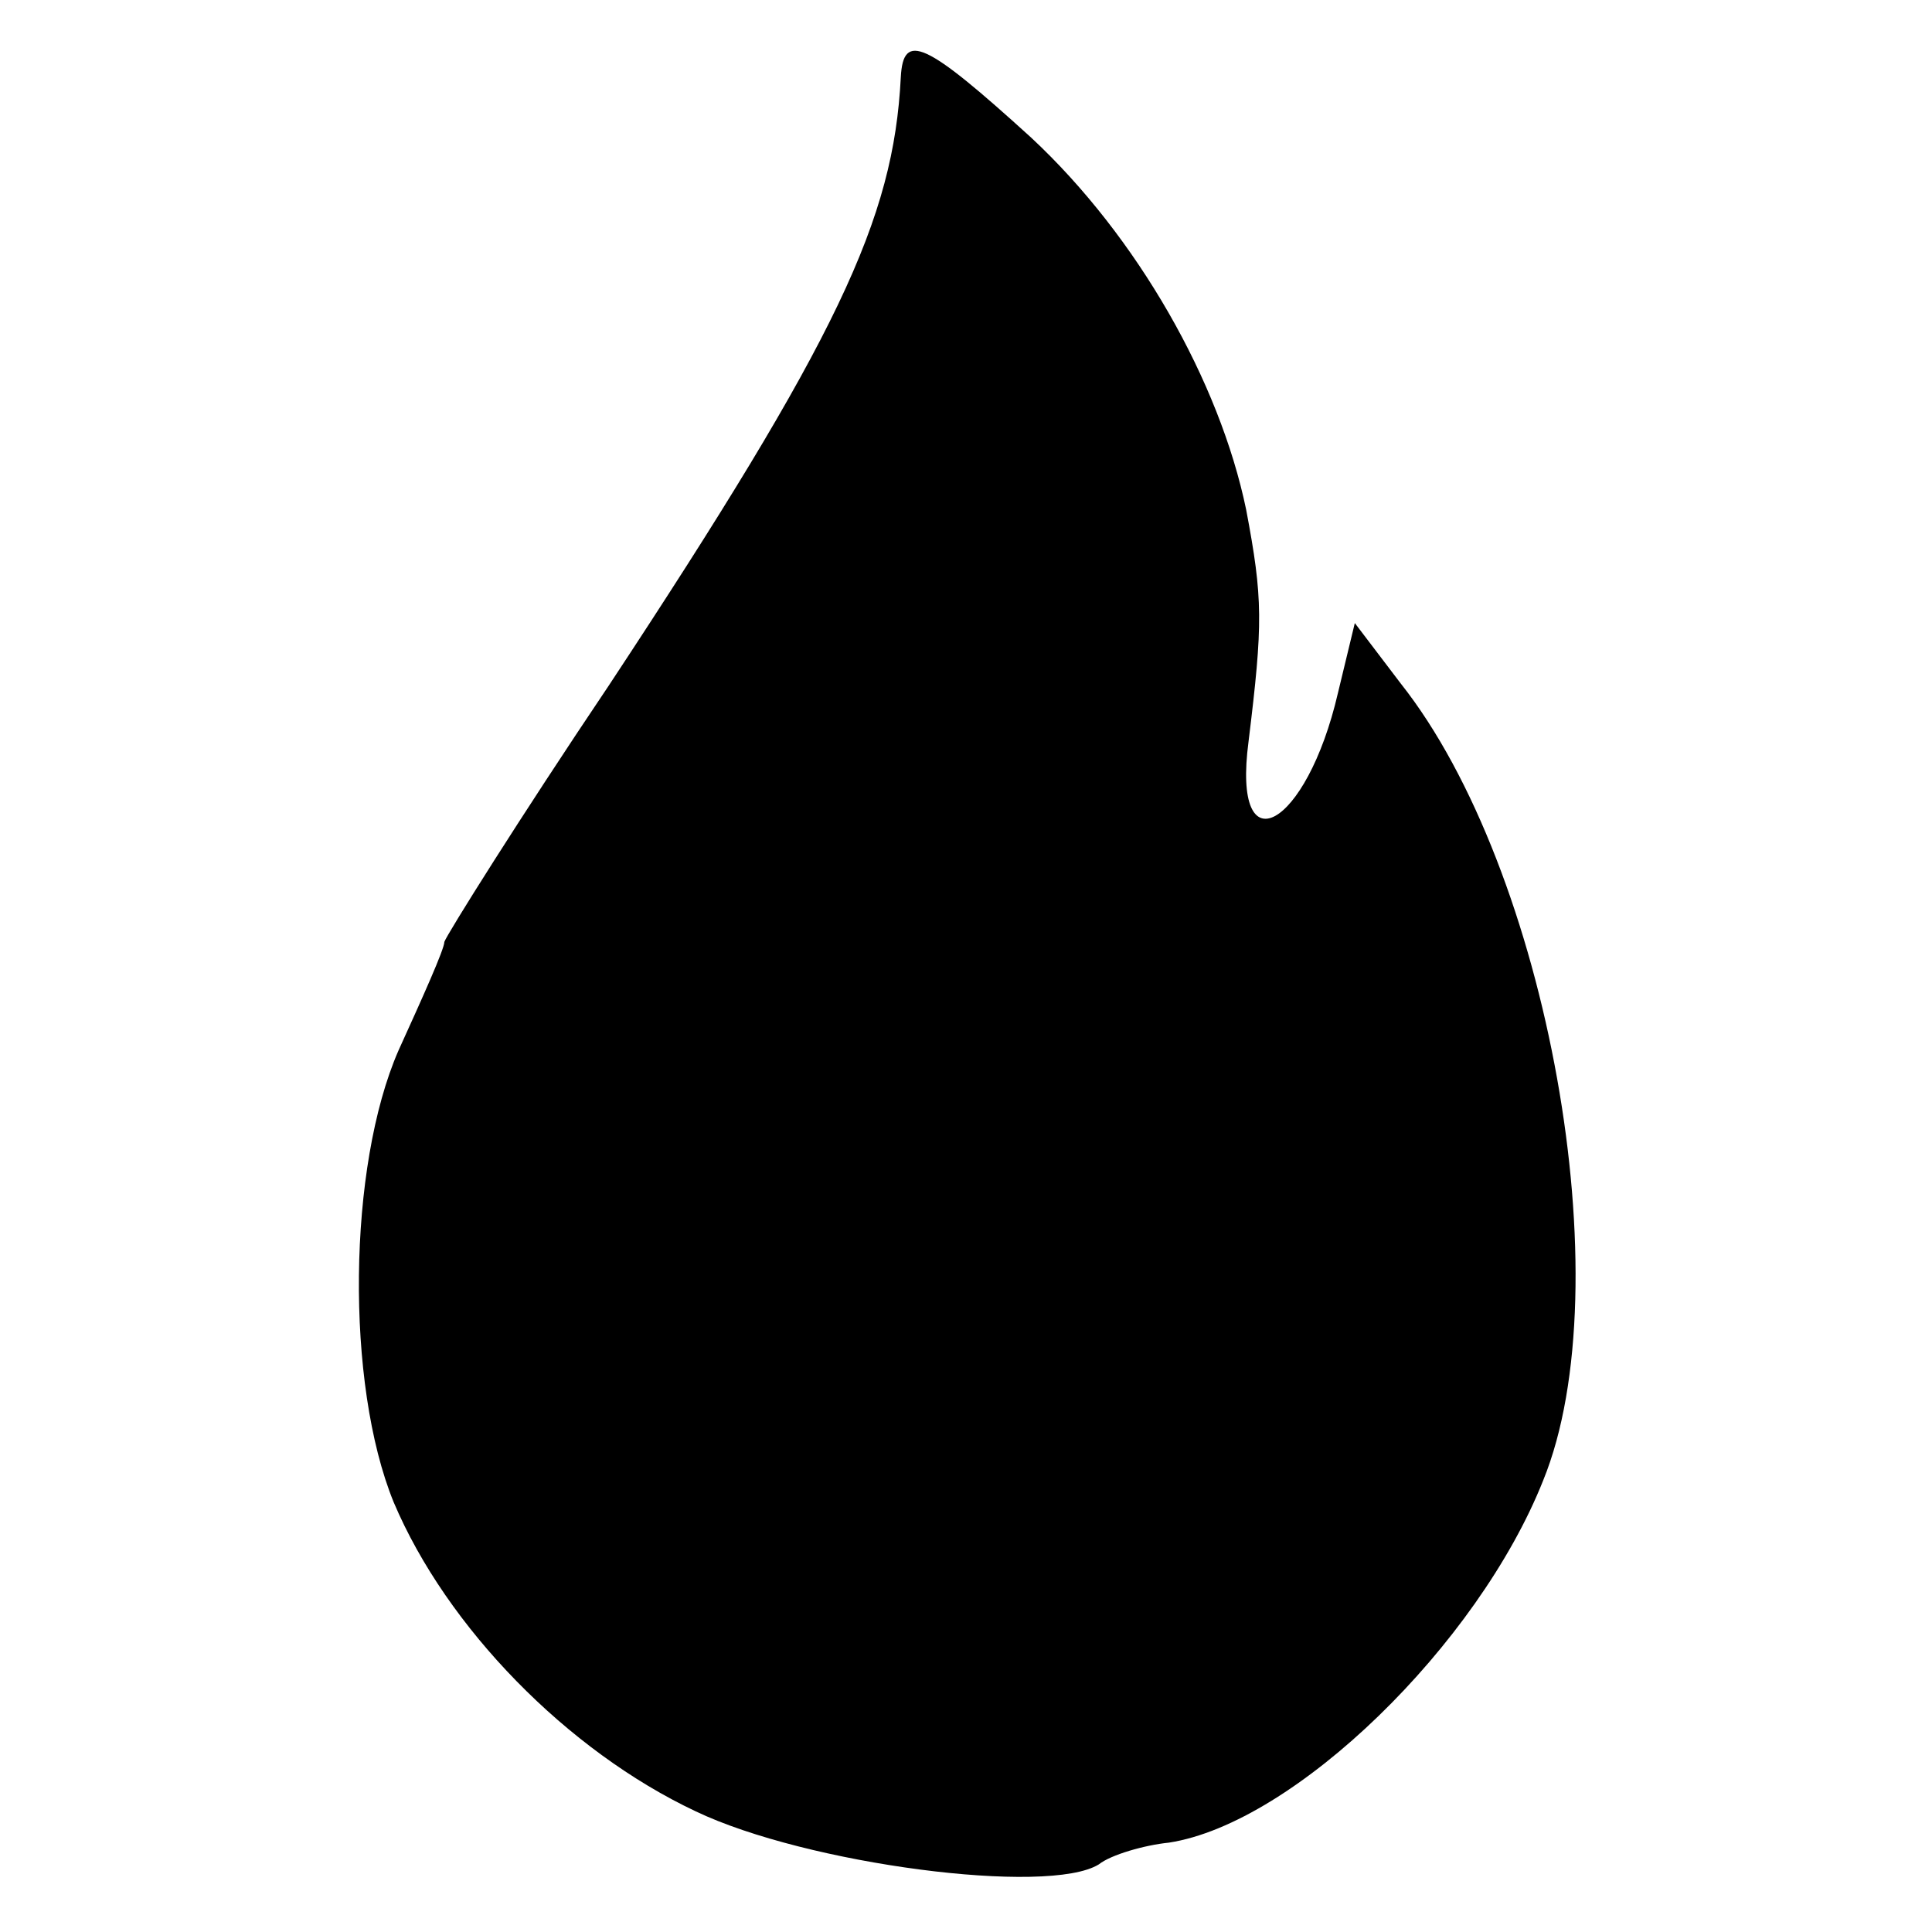 <?xml version="1.0" standalone="no"?>
<!DOCTYPE svg PUBLIC "-//W3C//DTD SVG 20010904//EN"
 "http://www.w3.org/TR/2001/REC-SVG-20010904/DTD/svg10.dtd">
<svg version="1.0" xmlns="http://www.w3.org/2000/svg"
 width="80pt" height="80pt" viewBox="0 0 80 80"
 preserveAspectRatio="xMidYMid meet">
<g transform="translate(0,80) scale(0.1,-0.1)"
fill="#000000" stroke="none">
<path d="M373 768 c-3 -59 -26 -108 -121 -252 -37 -55 -67 -103 -68 -106 0 -3
-9 -23 -19 -45 -21 -48 -22 -138 -2 -187 22 -52 72 -103 125 -128 46 -22 146
-35 167 -22 5 4 19 8 29 9 52 8 128 82 155 150 33 81 2 253 -59 330 l-19 25
-7 -29 c-13 -56 -44 -73 -37 -20 6 49 6 59 -1 96 -11 53 -45 113 -89 154 -44
40 -53 44 -54 25z"/>
</g>
</svg>
